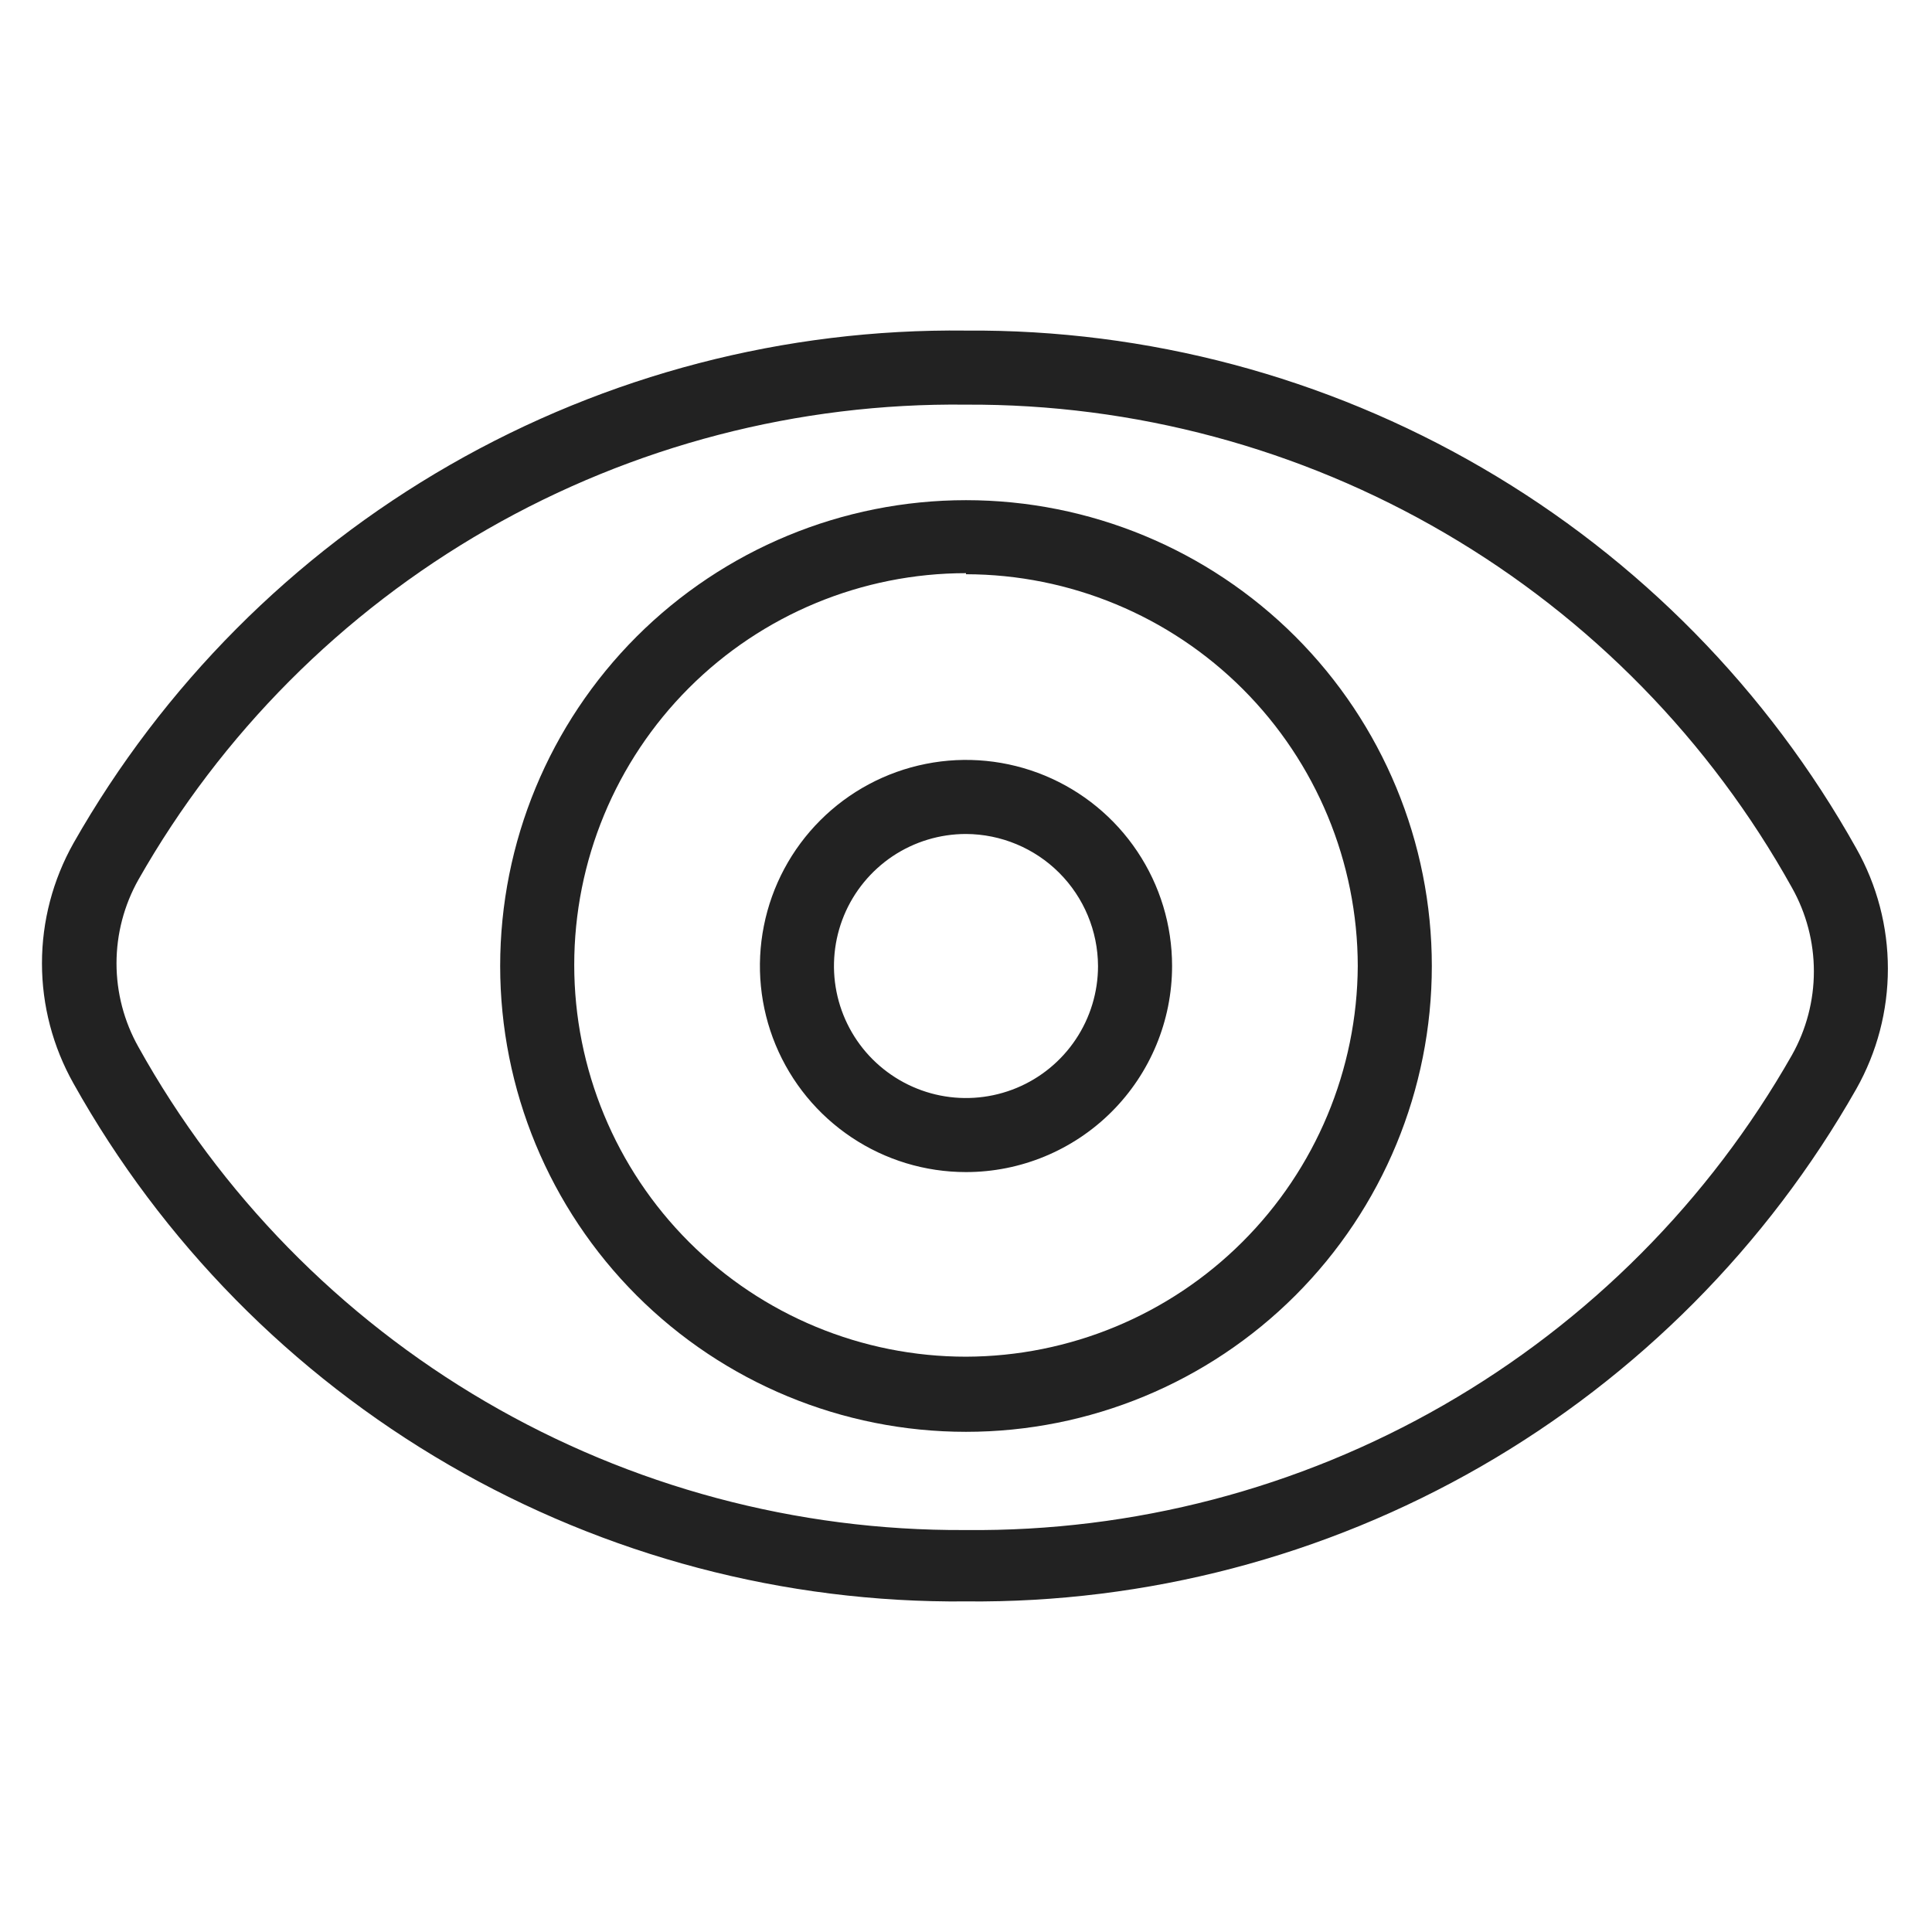 <svg width="36" height="36" viewBox="0 0 36 36" fill="none" xmlns="http://www.w3.org/2000/svg">
<g id="eye_M 1">
<path id="Vector" d="M18 26.68C15.698 26.68 13.49 25.766 11.862 24.138C10.235 22.51 9.32 20.302 9.32 18C9.32 15.698 10.235 13.49 11.862 11.862C13.49 10.235 15.698 9.32 18 9.32V9.32C20.302 9.32 22.51 10.235 24.138 11.862C25.766 13.49 26.68 15.698 26.68 18C26.68 20.302 25.766 22.51 24.138 24.138C22.51 25.766 20.302 26.68 18 26.68ZM18 10.68C16.064 10.68 14.207 11.449 12.838 12.818C11.469 14.187 10.7 16.044 10.7 17.98C10.7 19.916 11.469 21.773 12.838 23.142C14.207 24.511 16.064 25.28 18 25.28V25.28C19.931 25.275 21.782 24.507 23.149 23.143C24.516 21.78 25.29 19.931 25.3 18V18C25.297 16.065 24.527 14.21 23.159 12.841C21.791 11.473 19.935 10.703 18 10.7V10.68Z" fill="#222222"/>
<path id="Vector_2" d="M18 29.84C14.617 29.872 11.288 28.993 8.362 27.295C5.436 25.597 3.021 23.143 1.37 20.19C0.985 19.506 0.782 18.735 0.782 17.95C0.782 17.165 0.985 16.394 1.37 15.71C3.036 12.777 5.457 10.345 8.381 8.665C11.306 6.985 14.628 6.12 18 6.16V6.16C21.376 6.135 24.697 7.018 27.615 8.716C30.534 10.413 32.942 12.863 34.59 15.81V15.81C34.976 16.494 35.178 17.265 35.178 18.05C35.178 18.835 34.976 19.606 34.59 20.29C32.928 23.217 30.513 25.646 27.596 27.325C24.679 29.004 21.366 29.872 18 29.84ZM18 7.54C14.874 7.503 11.794 8.305 9.082 9.861C6.371 11.417 4.125 13.672 2.58 16.39C2.312 16.866 2.171 17.404 2.171 17.95C2.171 18.497 2.312 19.034 2.58 19.51C4.105 22.252 6.339 24.535 9.048 26.118C11.757 27.701 14.842 28.527 17.98 28.51H18C21.122 28.541 24.195 27.738 26.901 26.181C29.607 24.625 31.847 22.374 33.39 19.66C33.658 19.184 33.799 18.646 33.799 18.1C33.799 17.553 33.658 17.016 33.39 16.54C31.866 13.799 29.634 11.518 26.926 9.935C24.219 8.351 21.136 7.524 18 7.54V7.54Z" fill="#222222"/>
<path id="Vector_3" d="M18 21.84C17.24 21.84 16.498 21.615 15.867 21.193C15.235 20.771 14.743 20.171 14.452 19.469C14.162 18.768 14.085 17.996 14.234 17.251C14.382 16.506 14.748 15.822 15.285 15.285C15.822 14.748 16.506 14.382 17.251 14.234C17.996 14.085 18.768 14.162 19.469 14.452C20.171 14.743 20.771 15.235 21.193 15.867C21.615 16.498 21.84 17.24 21.84 18C21.84 19.018 21.435 19.995 20.715 20.715C19.995 21.435 19.018 21.84 18 21.84ZM18 15.54C17.513 15.54 17.038 15.684 16.633 15.954C16.229 16.225 15.913 16.609 15.727 17.058C15.541 17.508 15.492 18.003 15.587 18.48C15.682 18.957 15.916 19.395 16.26 19.739C16.605 20.083 17.043 20.318 17.52 20.413C17.997 20.508 18.492 20.459 18.941 20.273C19.391 20.087 19.775 19.771 20.045 19.367C20.316 18.962 20.46 18.486 20.46 18C20.457 17.348 20.197 16.724 19.736 16.263C19.276 15.803 18.651 15.543 18 15.54V15.54Z" fill="#222222"/>
</g>
</svg>
